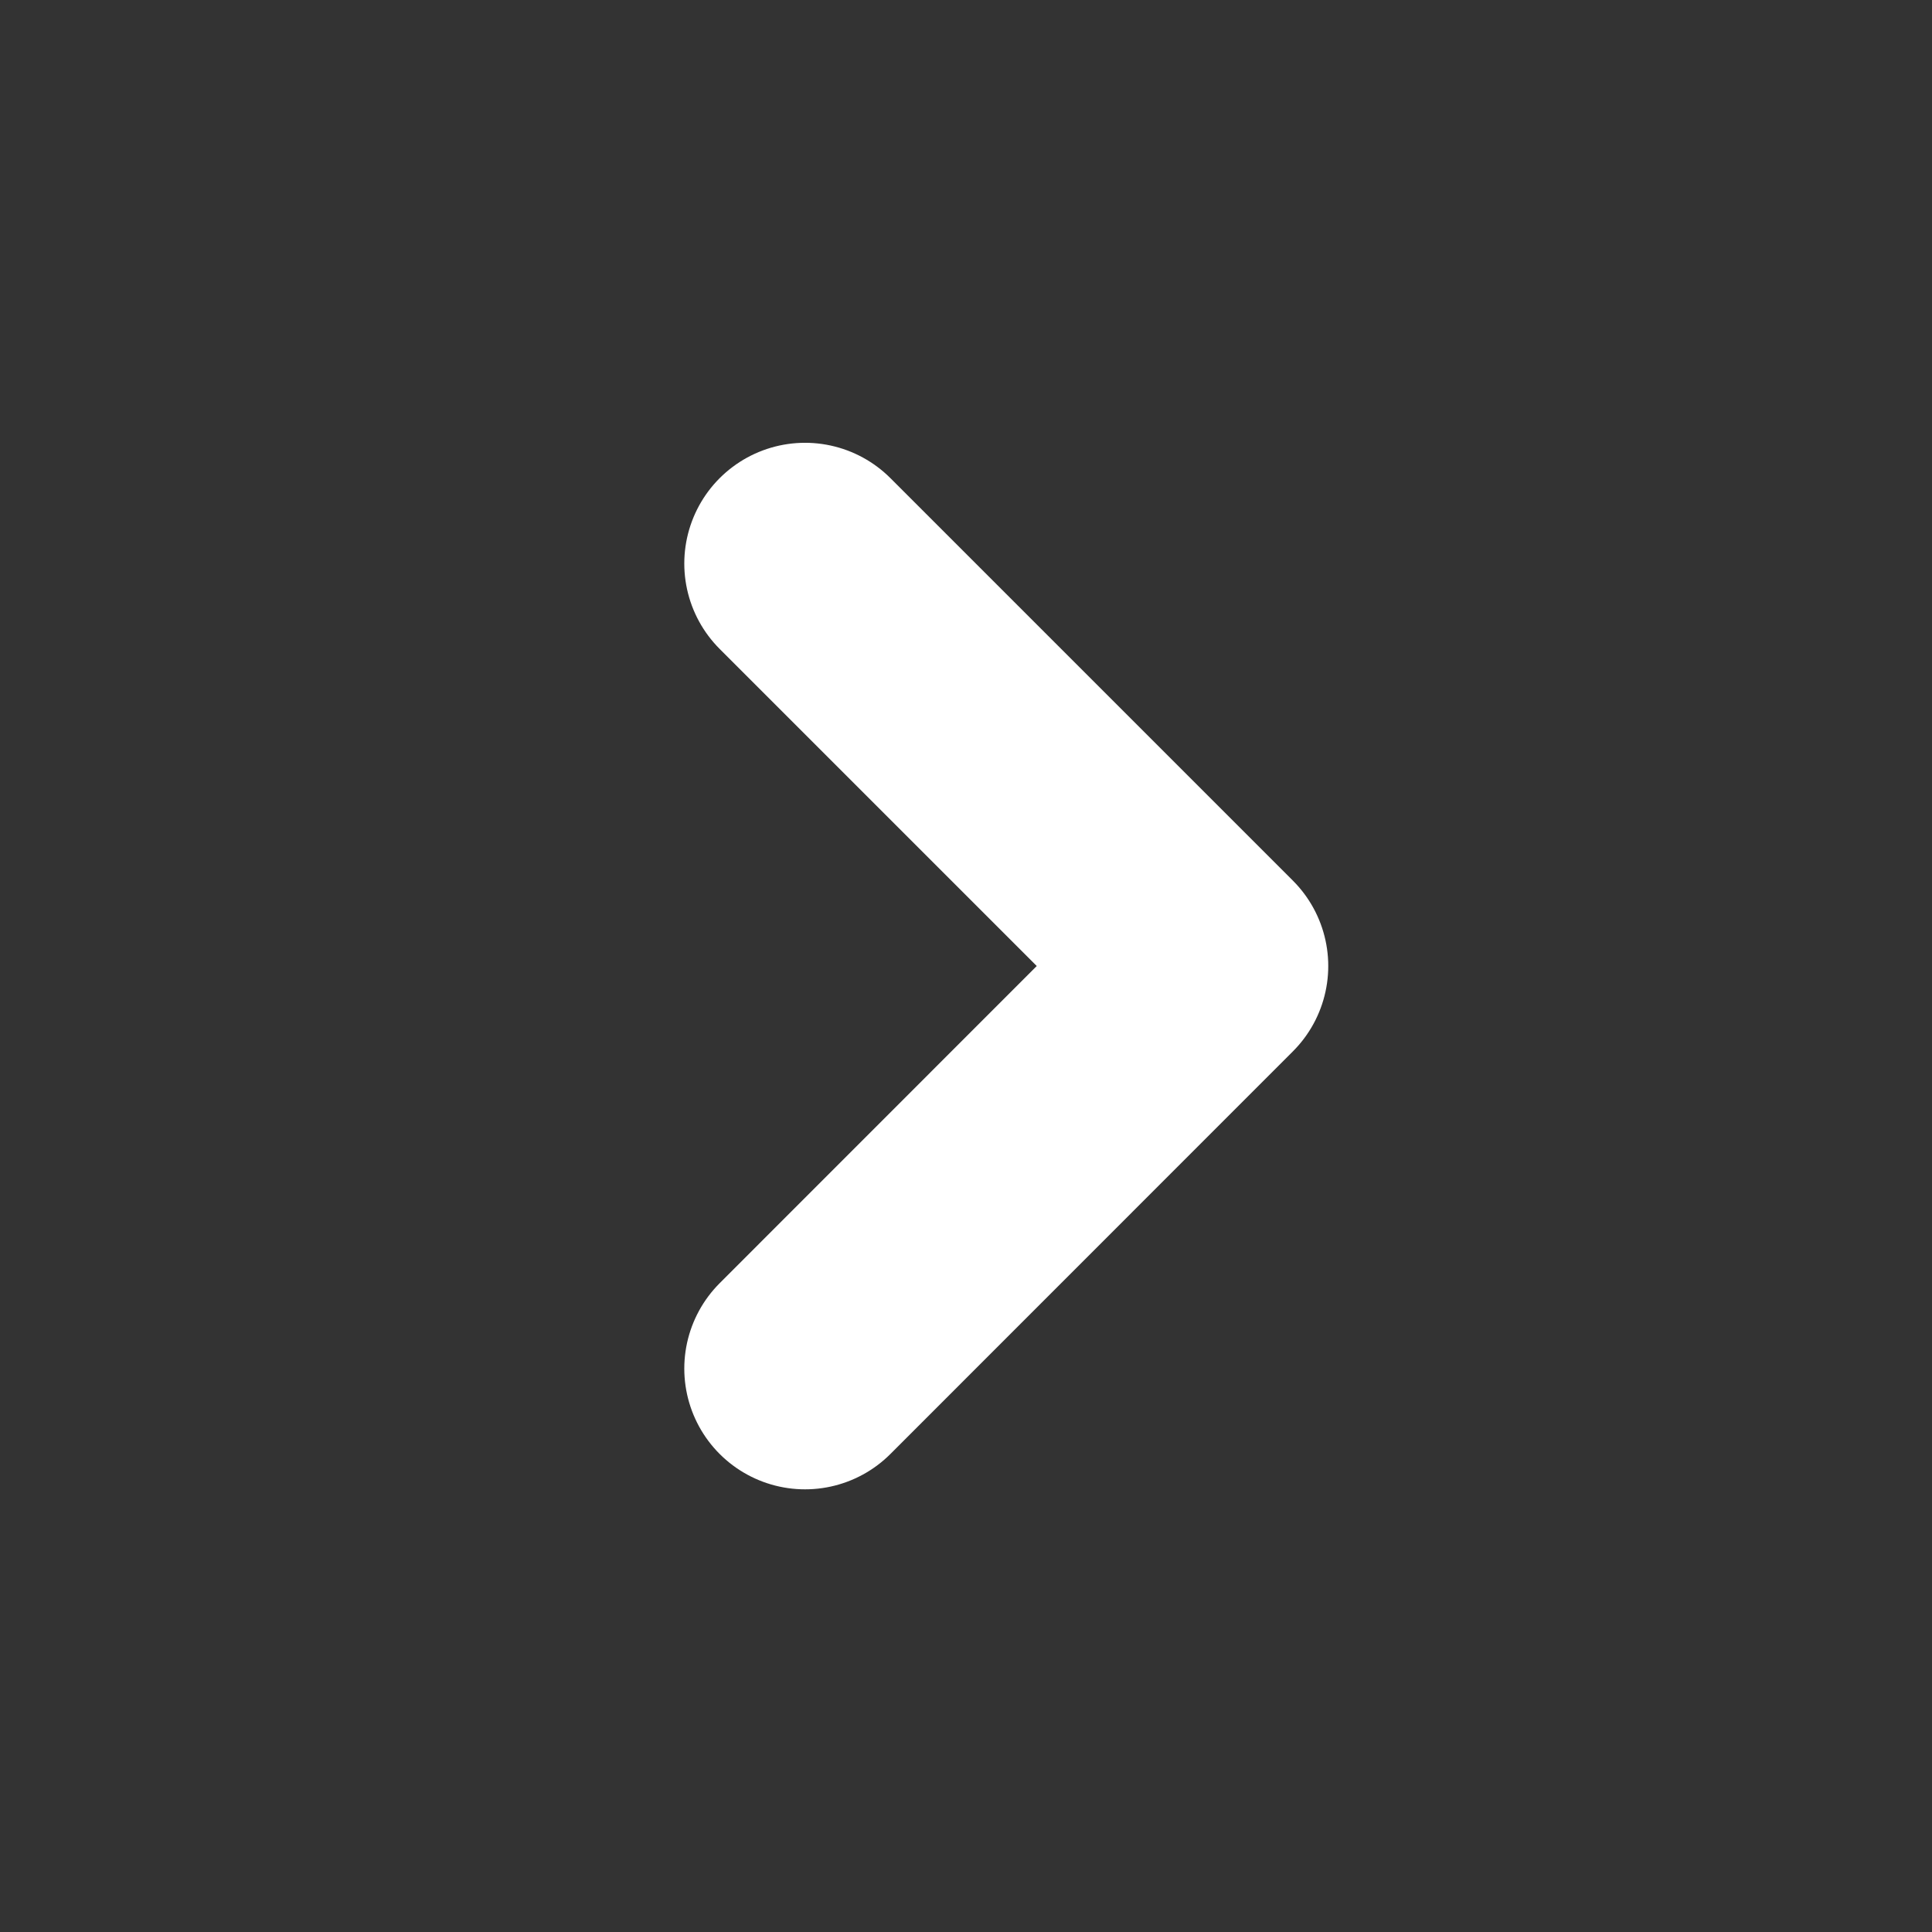 <svg width="16" height="16" viewBox="0 0 16 16" fill="none" xmlns="http://www.w3.org/2000/svg">
<rect x="0" y="0" width="16" height="16" fill="#333333" stroke="none"/>
<path d="M6.667 11.334L10 8L6.667 4.667" stroke="white" stroke-width="2" stroke-linecap="round" stroke-linejoin="round"/>
</svg>
